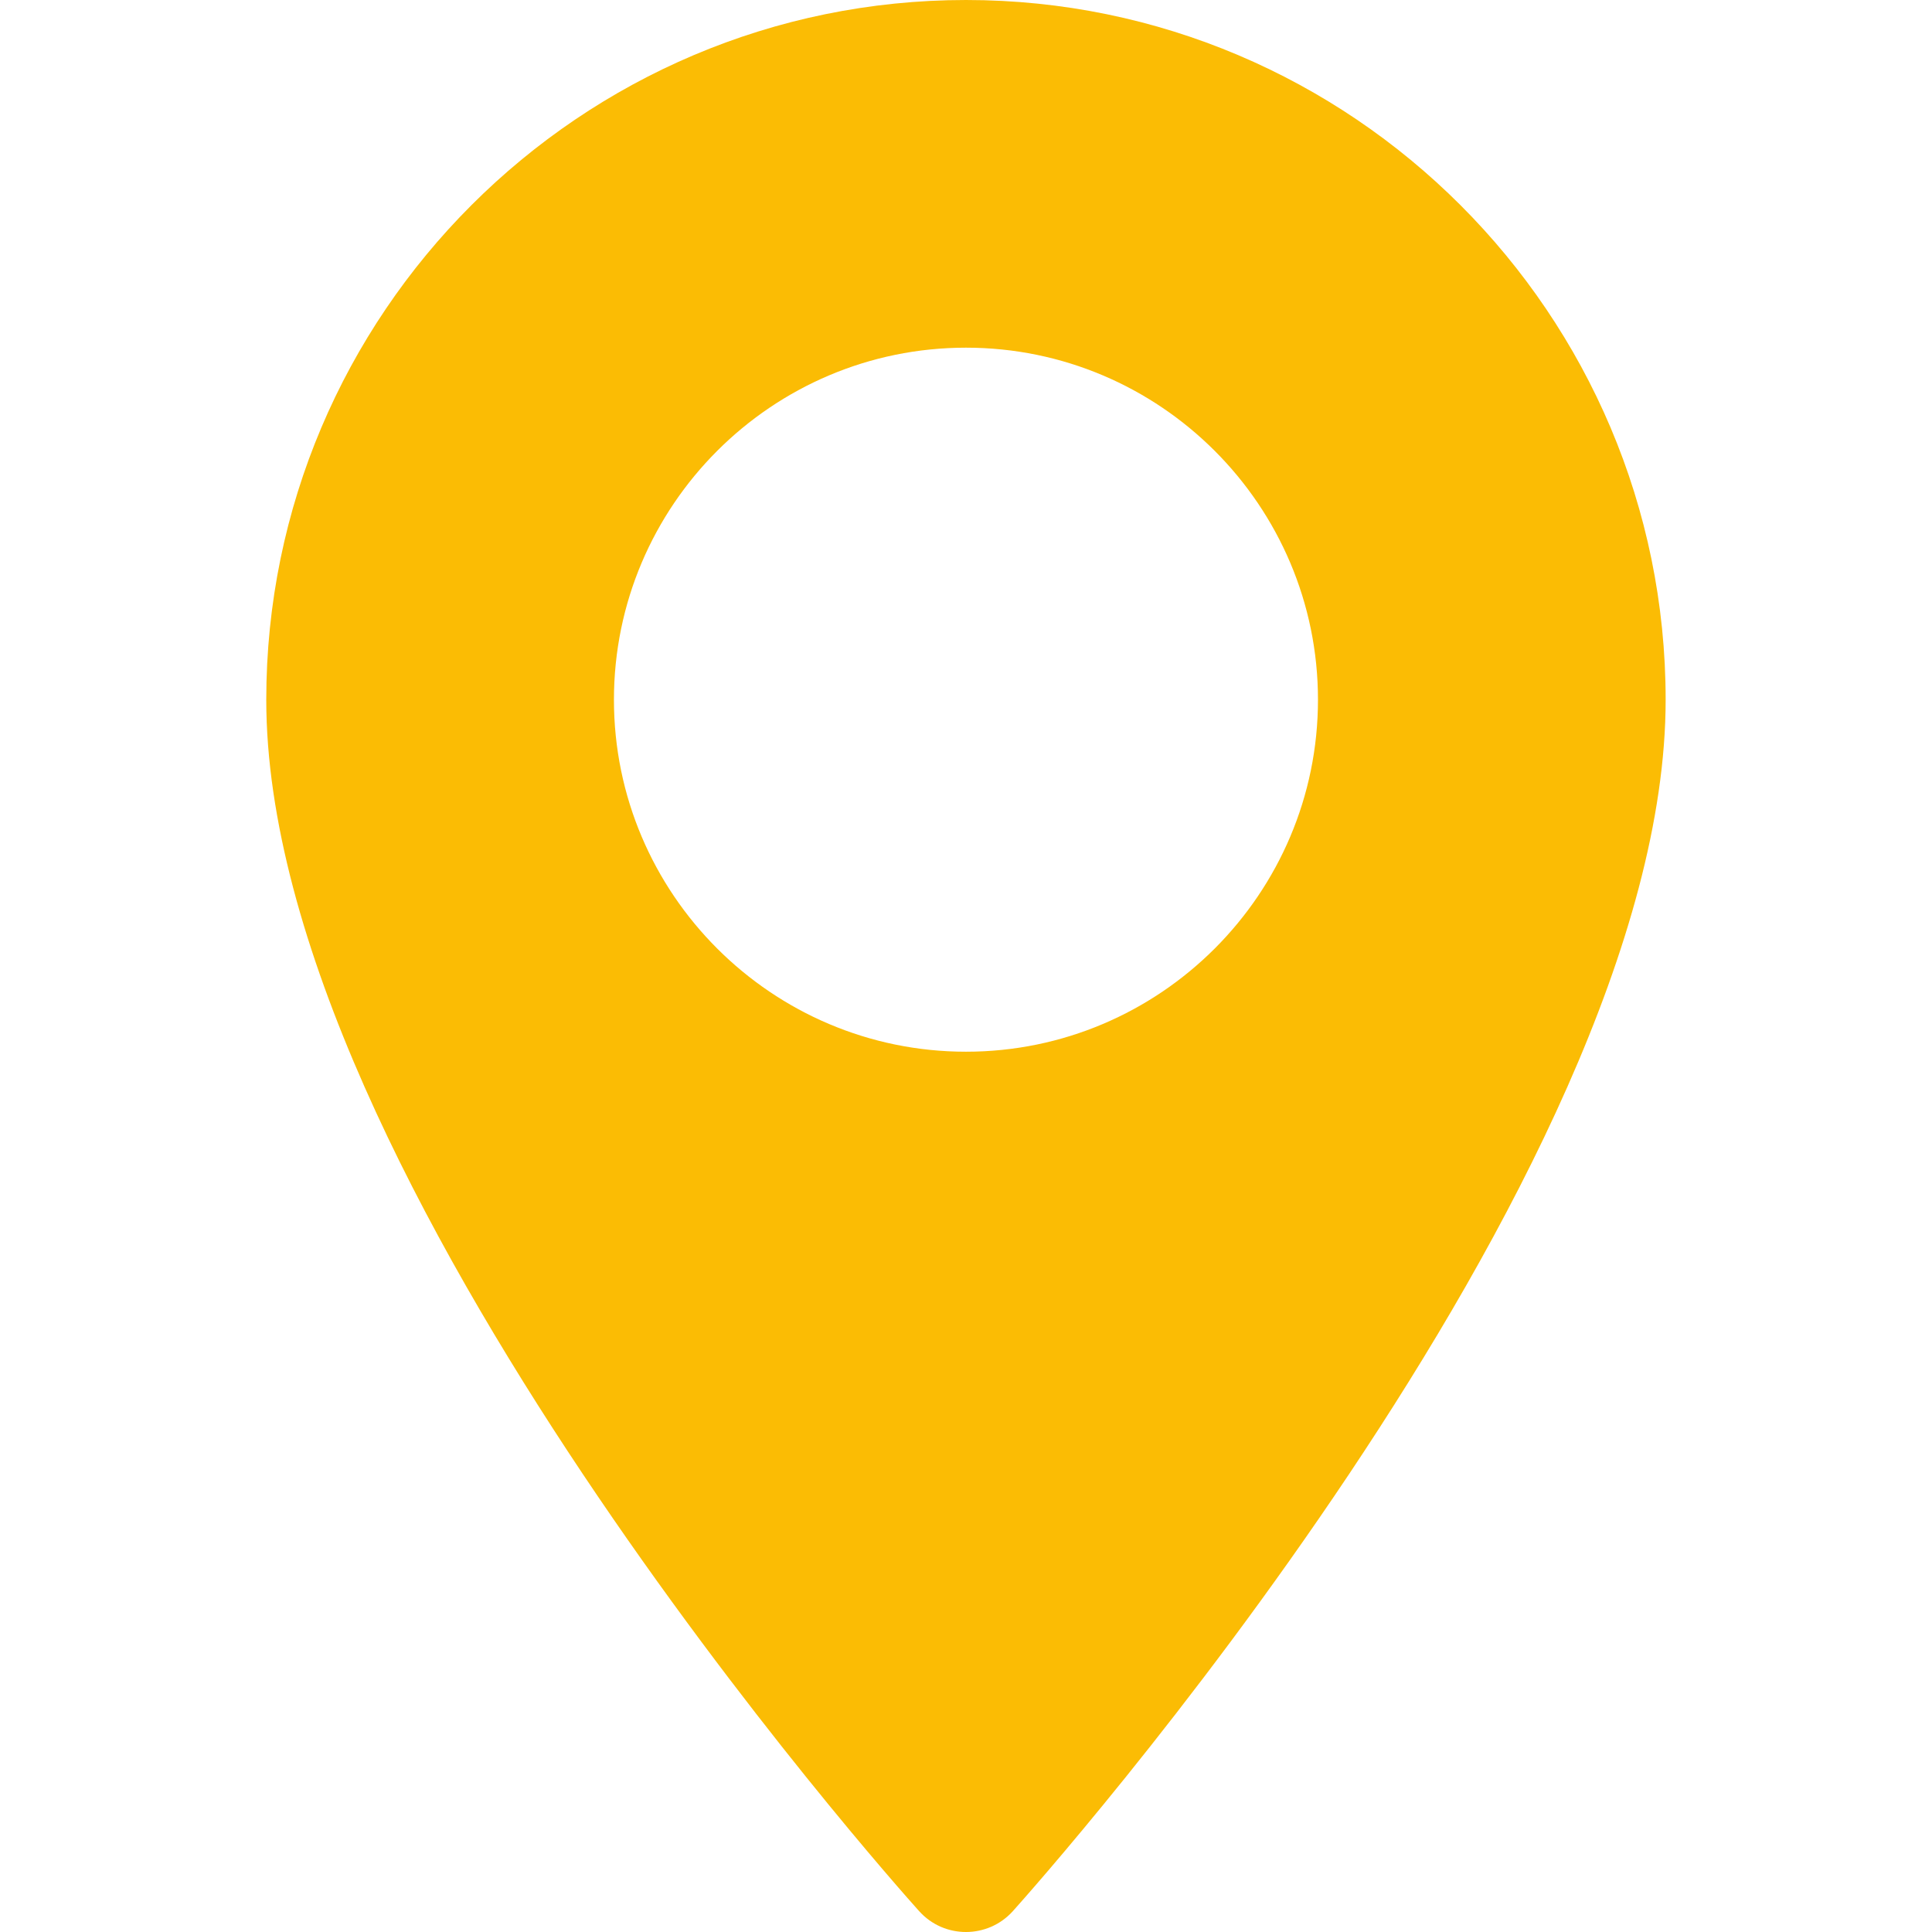 <svg width="22" height="22" viewBox="0 0 22 22" fill="none" xmlns="http://www.w3.org/2000/svg">
<path d="M11 0C6.606 0 3.032 3.574 3.032 7.968C3.032 13.42 10.162 21.424 10.466 21.762C10.751 22.08 11.249 22.079 11.534 21.762C11.837 21.424 18.967 13.42 18.967 7.968C18.967 3.574 15.393 0 11 0ZM11 11.976C8.789 11.976 6.991 10.178 6.991 7.968C6.991 5.757 8.789 3.959 11 3.959C13.21 3.959 15.008 5.757 15.008 7.968C15.008 10.178 13.21 11.976 11 11.976Z" fill="#FBBC04"/>
</svg>
